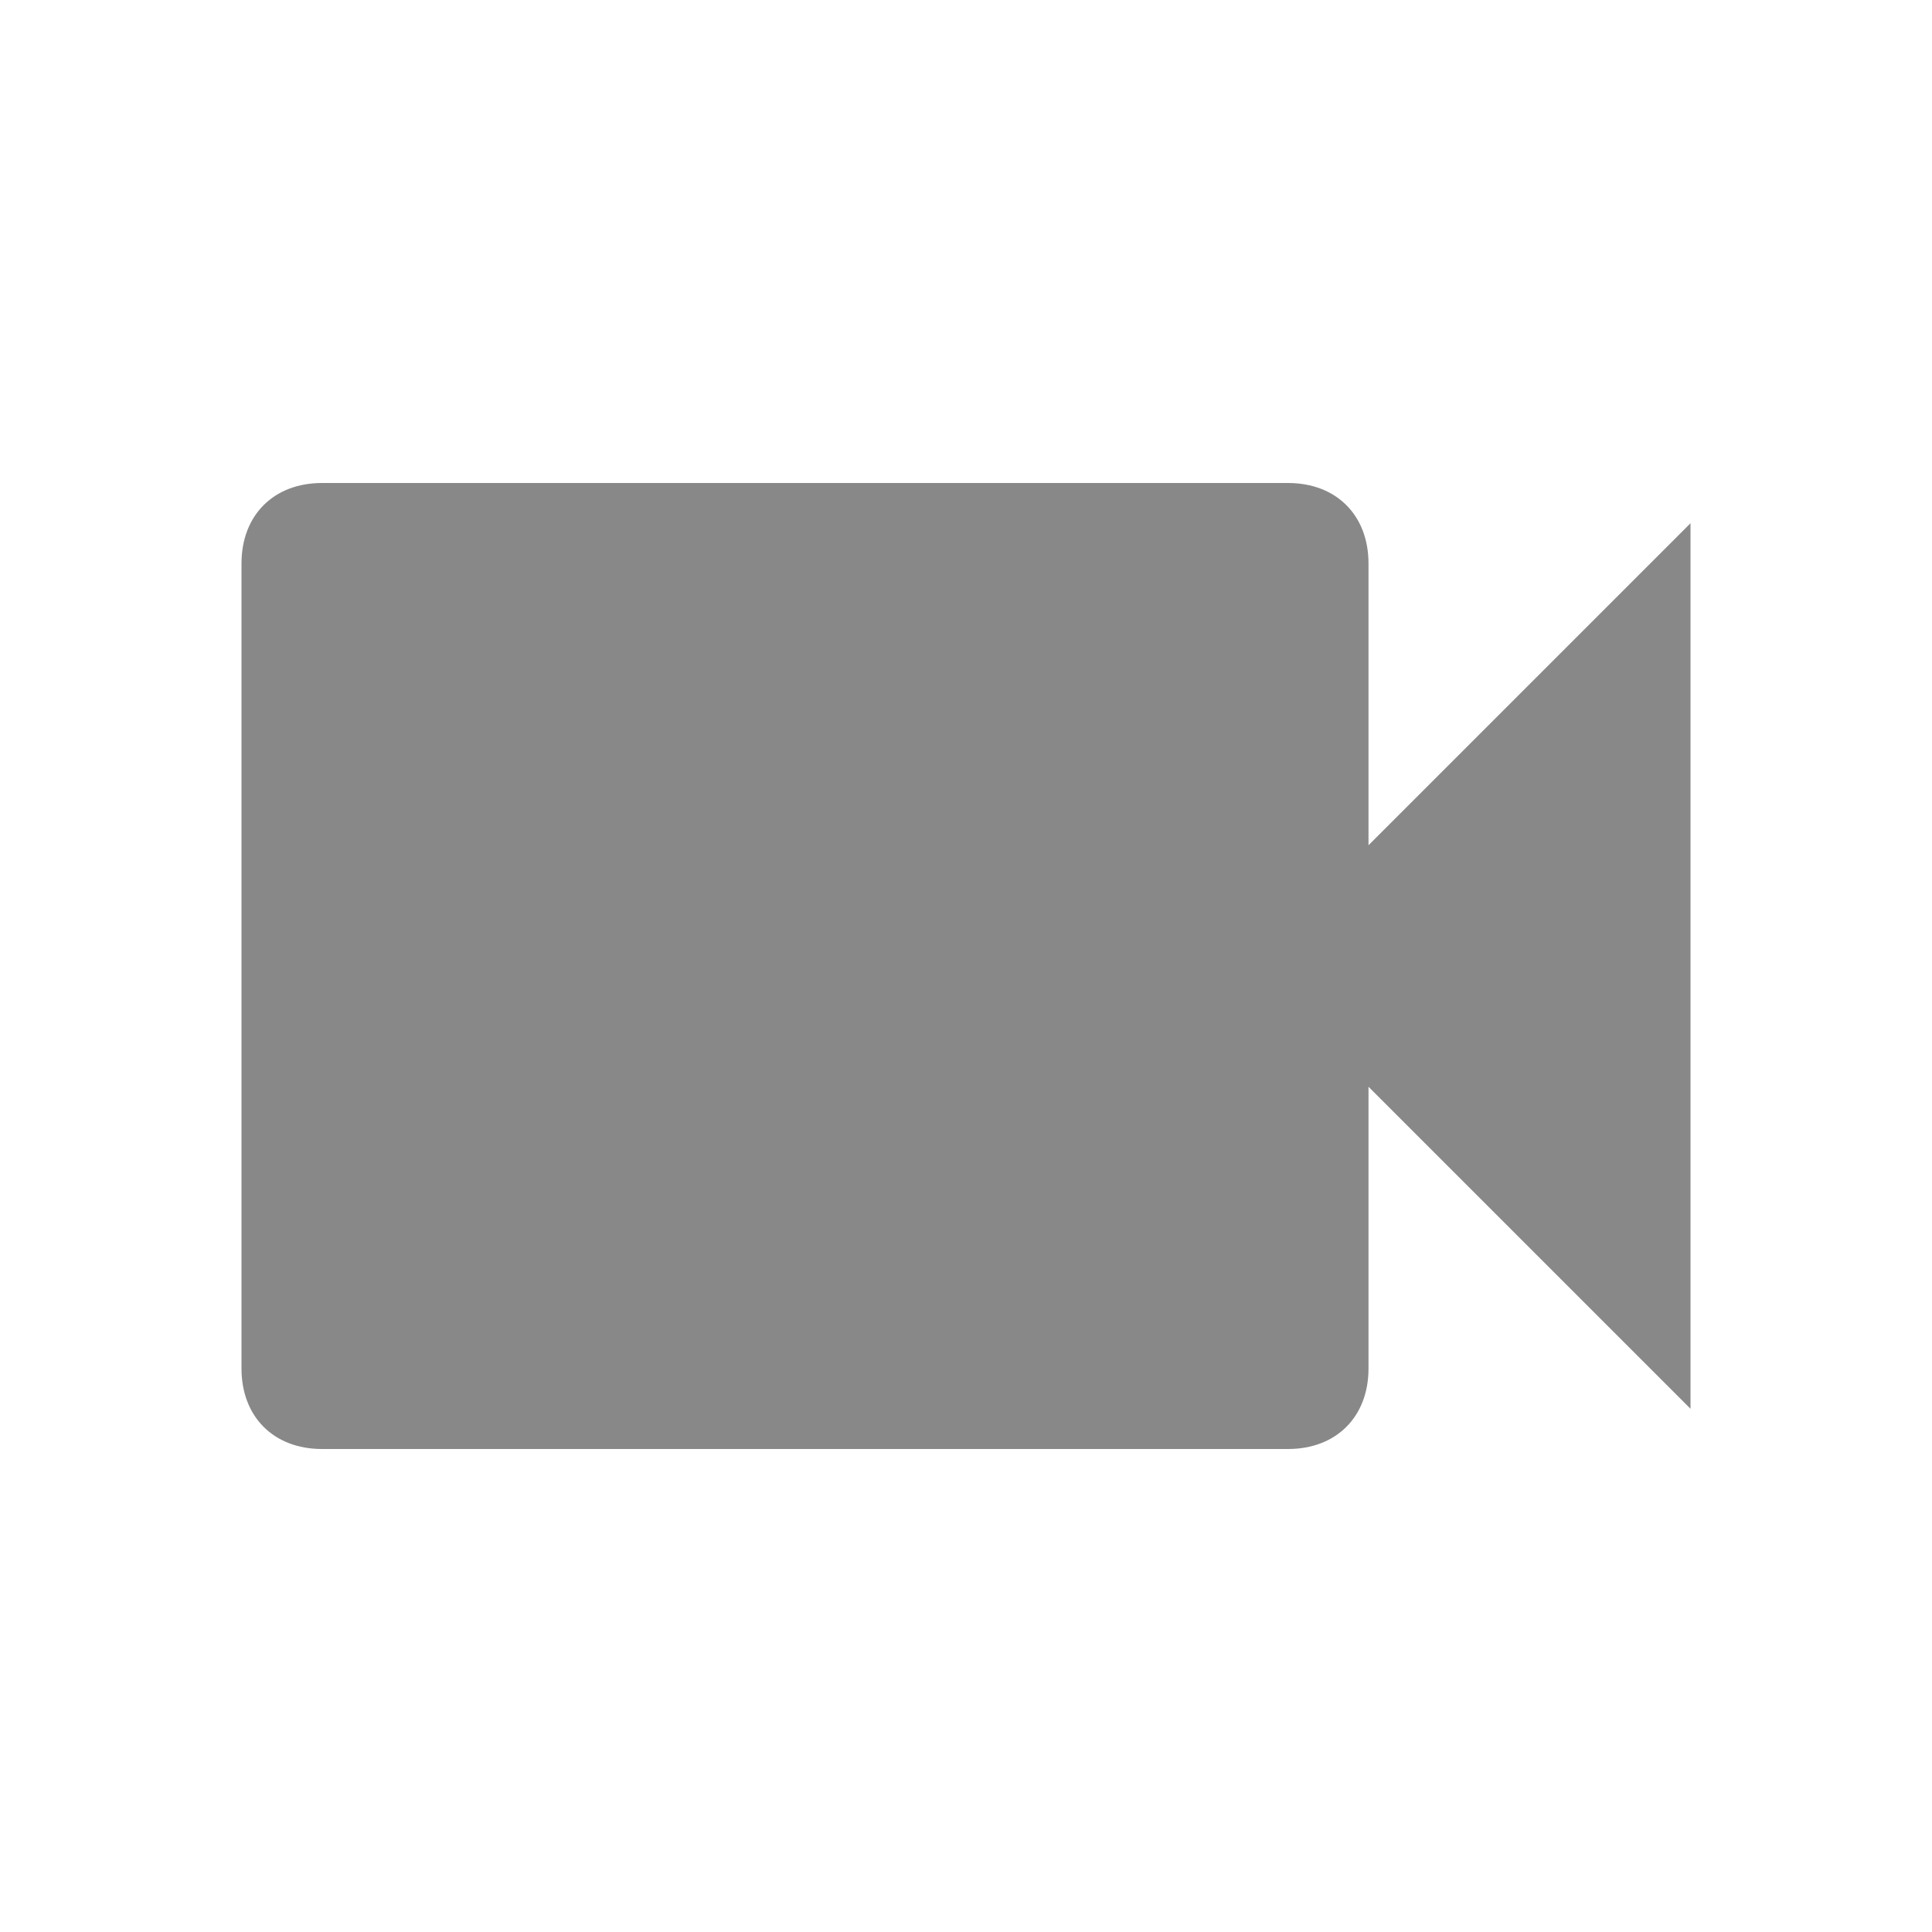 <svg xmlns="http://www.w3.org/2000/svg" x="0px" y="0px"
   width="24px" height="24px" viewBox="0 0 24 24" style="pointer-events: none; display: block;"><g id="videocam"><path fill="#888" d="M17,10.5V7c0-0.6-0.4-1-1-1H4C3.4,6,3,6.4,3,7v10c0,0.6,0.4,1,1,1h12c0.6,0,1-0.4,1-1v-3.5l4,4v-11L17,10.5z"></path></g></svg>